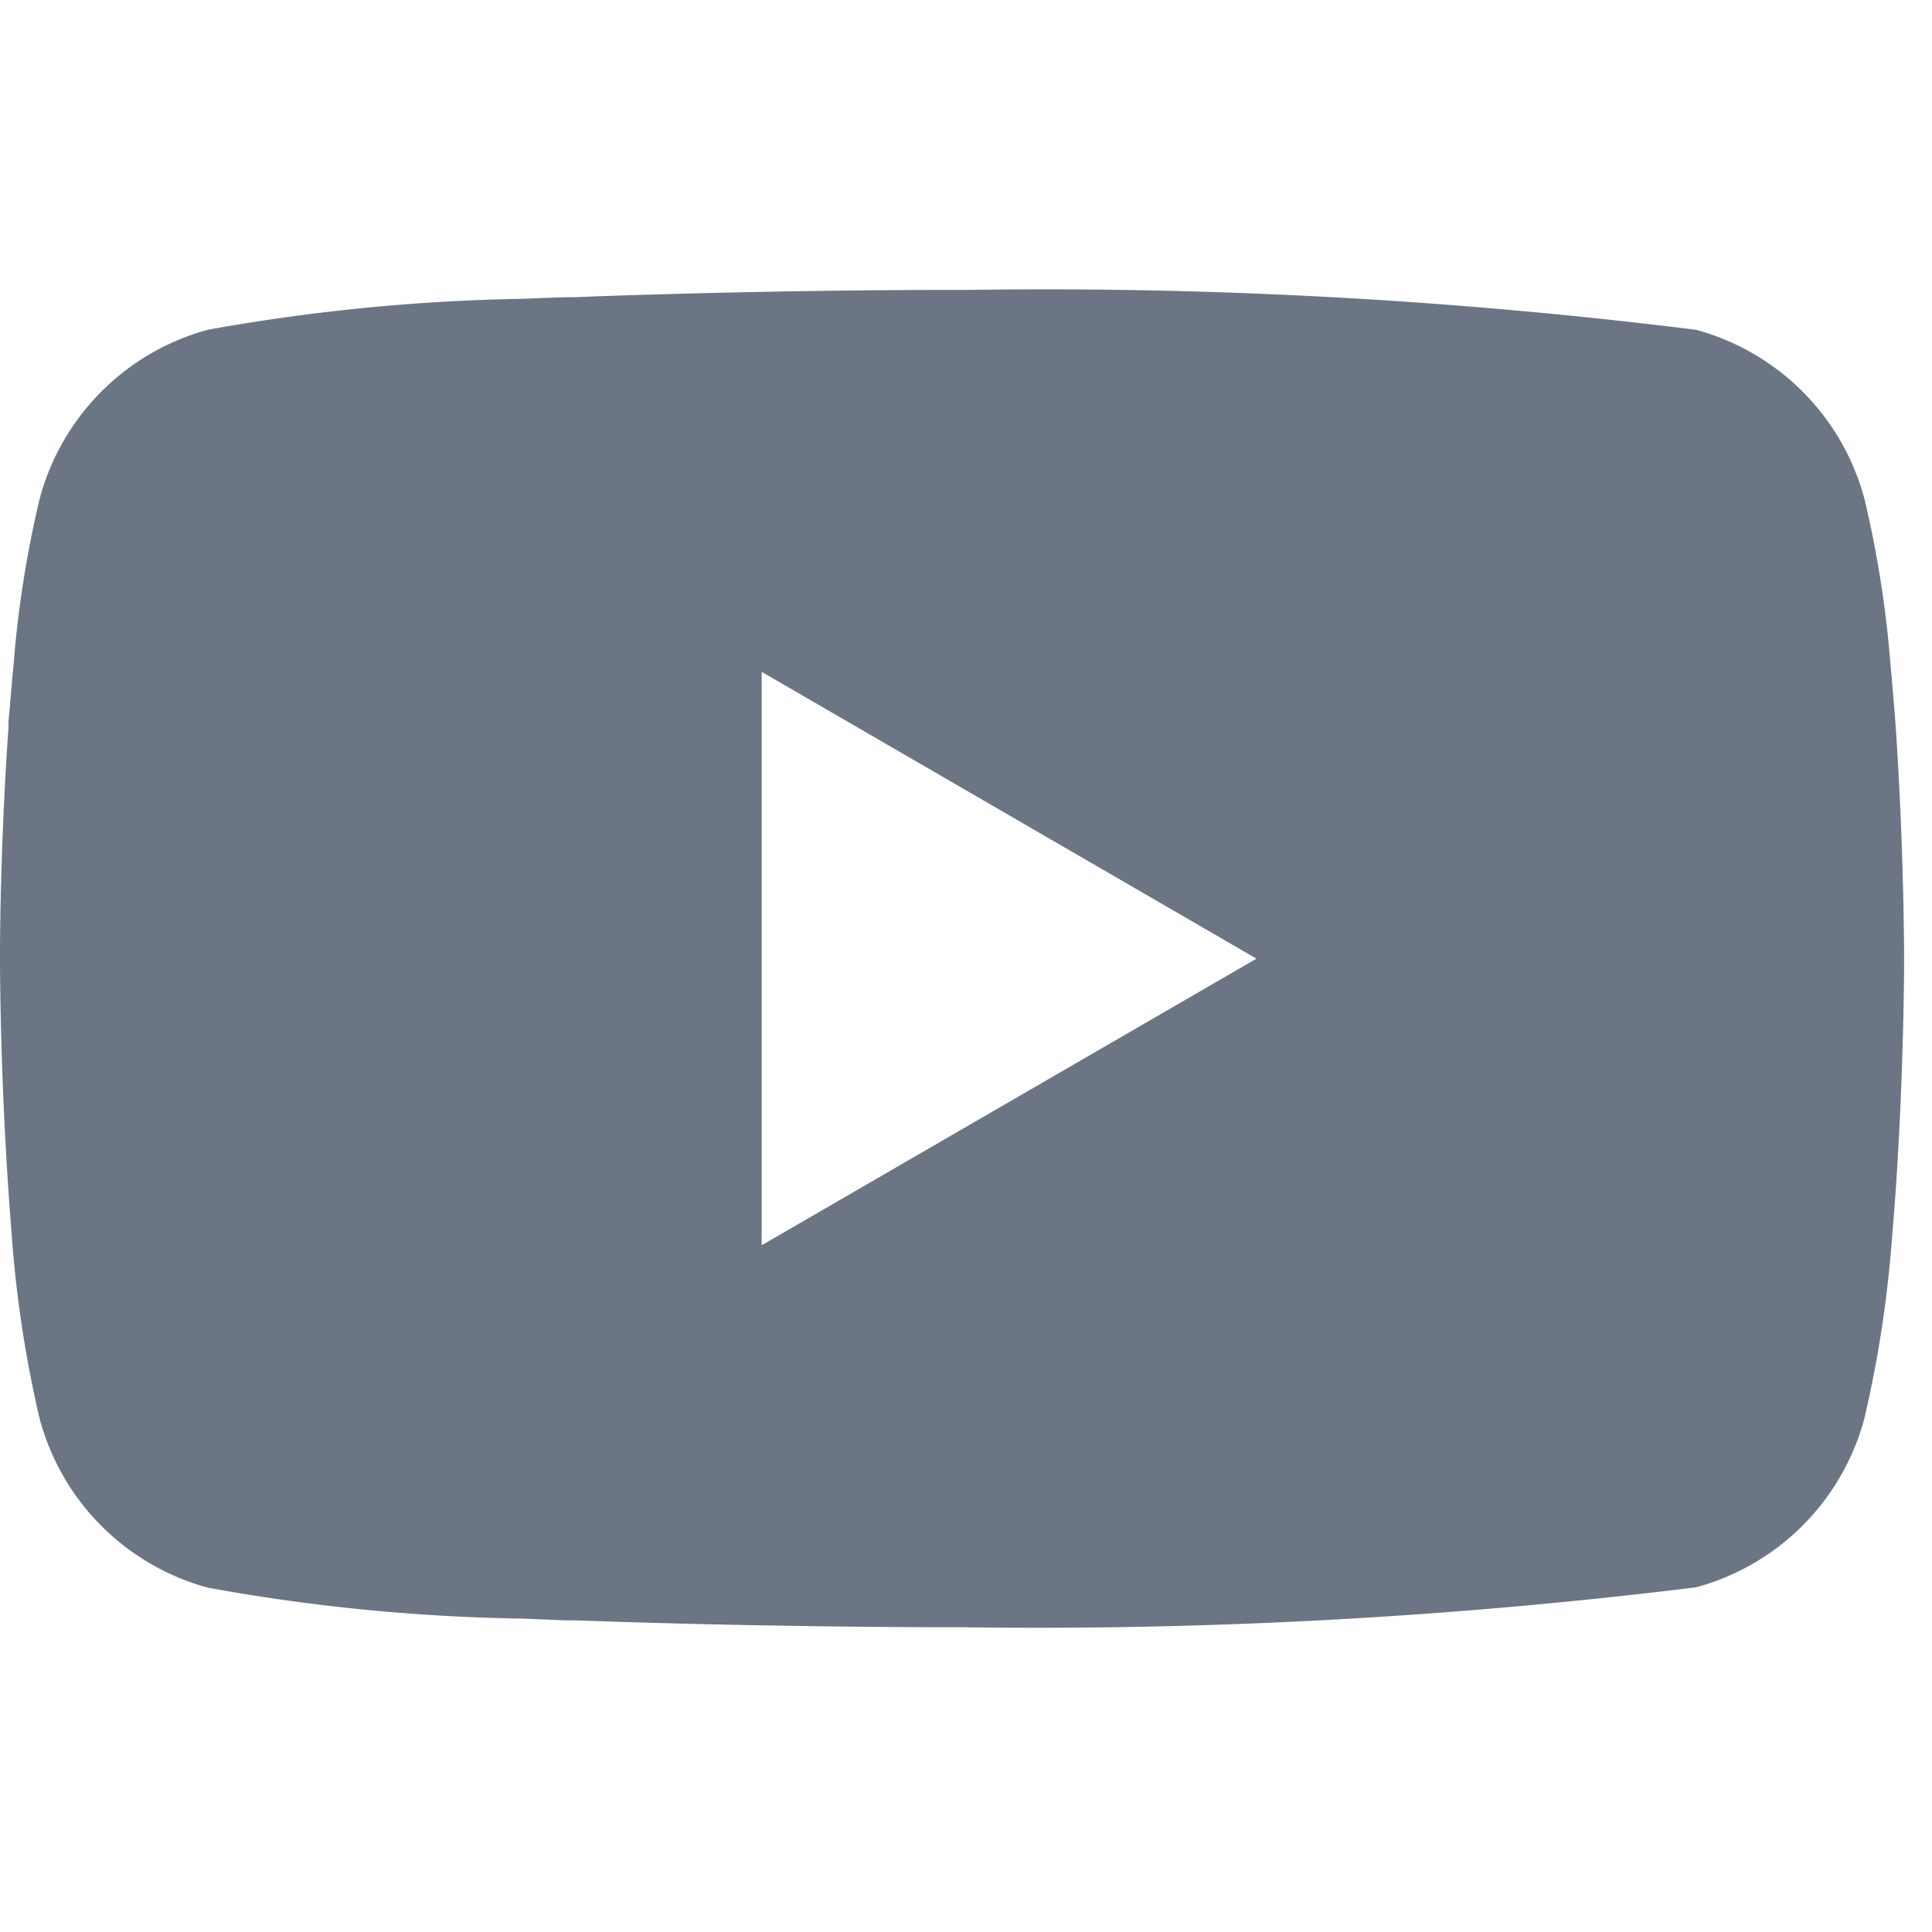<svg xmlns="http://www.w3.org/2000/svg" width="20" height="20" viewBox="0 0 20 20">
  <g id="youtube-gray" transform="translate(-1200 -2020.77)">
    <rect id="base" width="20" height="20" transform="translate(1200 2020.77)" fill="#6b7584" opacity="0"/>
    <path id="youtube" d="M9.919,2h.11a54.5,54.5,0,0,1,7.528.413A2.476,2.476,0,0,1,19.3,4.161a11.156,11.156,0,0,1,.271,1.727l.012.128.027.32.01.128c.08,1.126.09,2.181.091,2.411v.092c0,.239-.012,1.365-.1,2.538l-.01.129-.011.128a12.2,12.2,0,0,1-.29,1.92,2.473,2.473,0,0,1-1.743,1.749,55.819,55.819,0,0,1-7.614.413H9.768c-.381,0-1.955-.007-3.606-.064l-.209-.007-.107,0-.211-.009-.211-.009a19.805,19.805,0,0,1-3.27-.32A2.473,2.473,0,0,1,.41,13.684a12.181,12.181,0,0,1-.29-1.92l-.01-.129L.1,11.507Q.01,10.254,0,9V8.847c0-.265.012-1.18.079-2.191l.009-.127,0-.064L.1,6.337l.027-.32L.14,5.889A11.132,11.132,0,0,1,.411,4.161,2.473,2.473,0,0,1,2.155,2.412a20.224,20.224,0,0,1,3.27-.32l.209-.009.212-.007.106,0,.211-.009Q7.921,2.006,9.681,2h.238ZM7.885,5.954V11.89l5.122-2.967Z" transform="translate(1200 2021.771)" fill="#6b7584"/>
  </g>
</svg>
